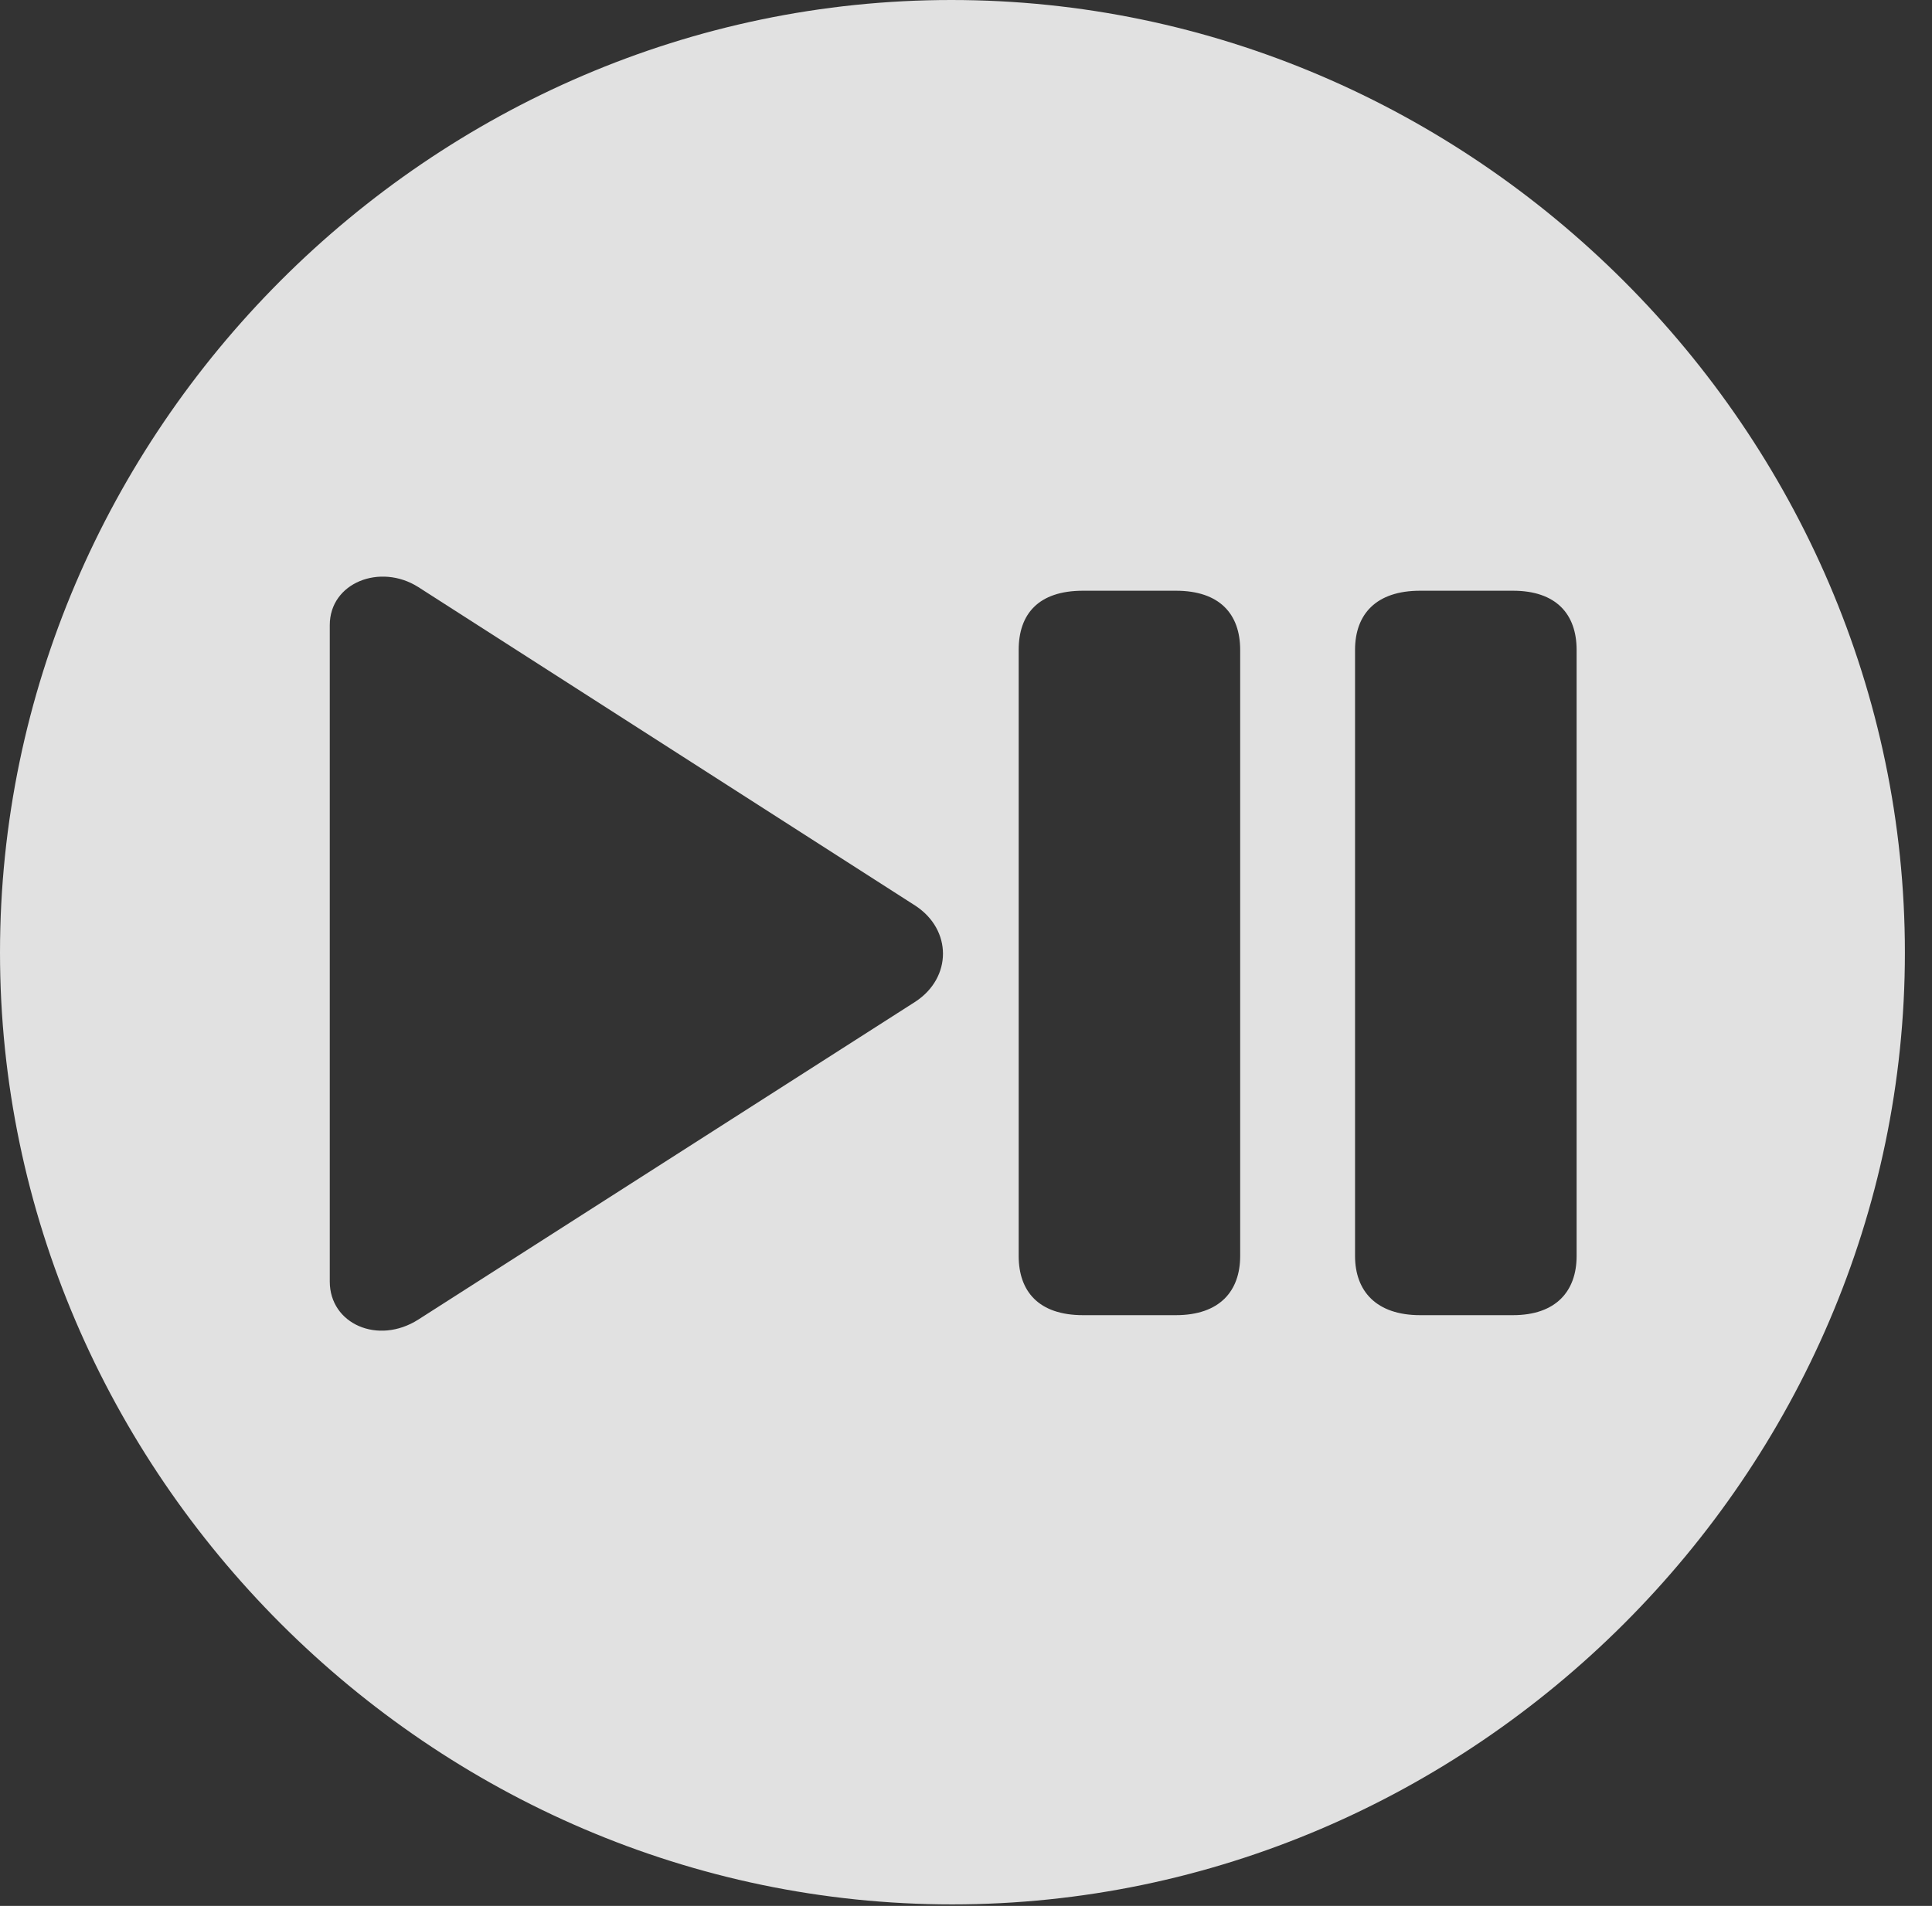 <?xml version="1.0" encoding="UTF-8"?>
<!--Generator: Apple Native CoreSVG 232.5-->
<!DOCTYPE svg
PUBLIC "-//W3C//DTD SVG 1.1//EN"
       "http://www.w3.org/Graphics/SVG/1.1/DTD/svg11.dtd">
<svg version="1.1" xmlns="http://www.w3.org/2000/svg" xmlns:xlink="http://www.w3.org/1999/xlink" width="25.801" height="25.459">
 <rect width="100%" height="100%" fill="#333333" stroke="none"/>
 <g>
  <rect height="25.459" opacity="0" width="25.801" x="0" y="0"/>
  <path d="M25.439 12.725C25.439 19.678 19.678 25.439 12.715 25.439C5.762 25.439 0 19.678 0 12.725C0 5.762 5.752 0 12.705 0C19.668 0 25.439 5.762 25.439 12.725ZM4.404 8.35L4.404 17.119C4.404 17.686 5.049 17.969 5.586 17.627L12.227 13.379C12.715 13.057 12.715 12.422 12.227 12.1L5.586 7.842C5.078 7.52 4.404 7.783 4.404 8.35ZM14.463 7.891C13.867 7.891 13.604 8.203 13.604 8.682L13.604 16.777C13.604 17.246 13.867 17.568 14.463 17.568L15.703 17.568C16.289 17.568 16.562 17.246 16.562 16.777L16.562 8.682C16.562 8.203 16.289 7.891 15.703 7.891ZM18.965 7.891C18.379 7.891 18.096 8.203 18.096 8.682L18.096 16.777C18.096 17.246 18.379 17.568 18.965 17.568L20.205 17.568C20.781 17.568 21.055 17.246 21.055 16.777L21.055 8.682C21.055 8.203 20.781 7.891 20.205 7.891Z" fill="#ffffff" fill-opacity="0.85"/>
 </g>
</svg>
